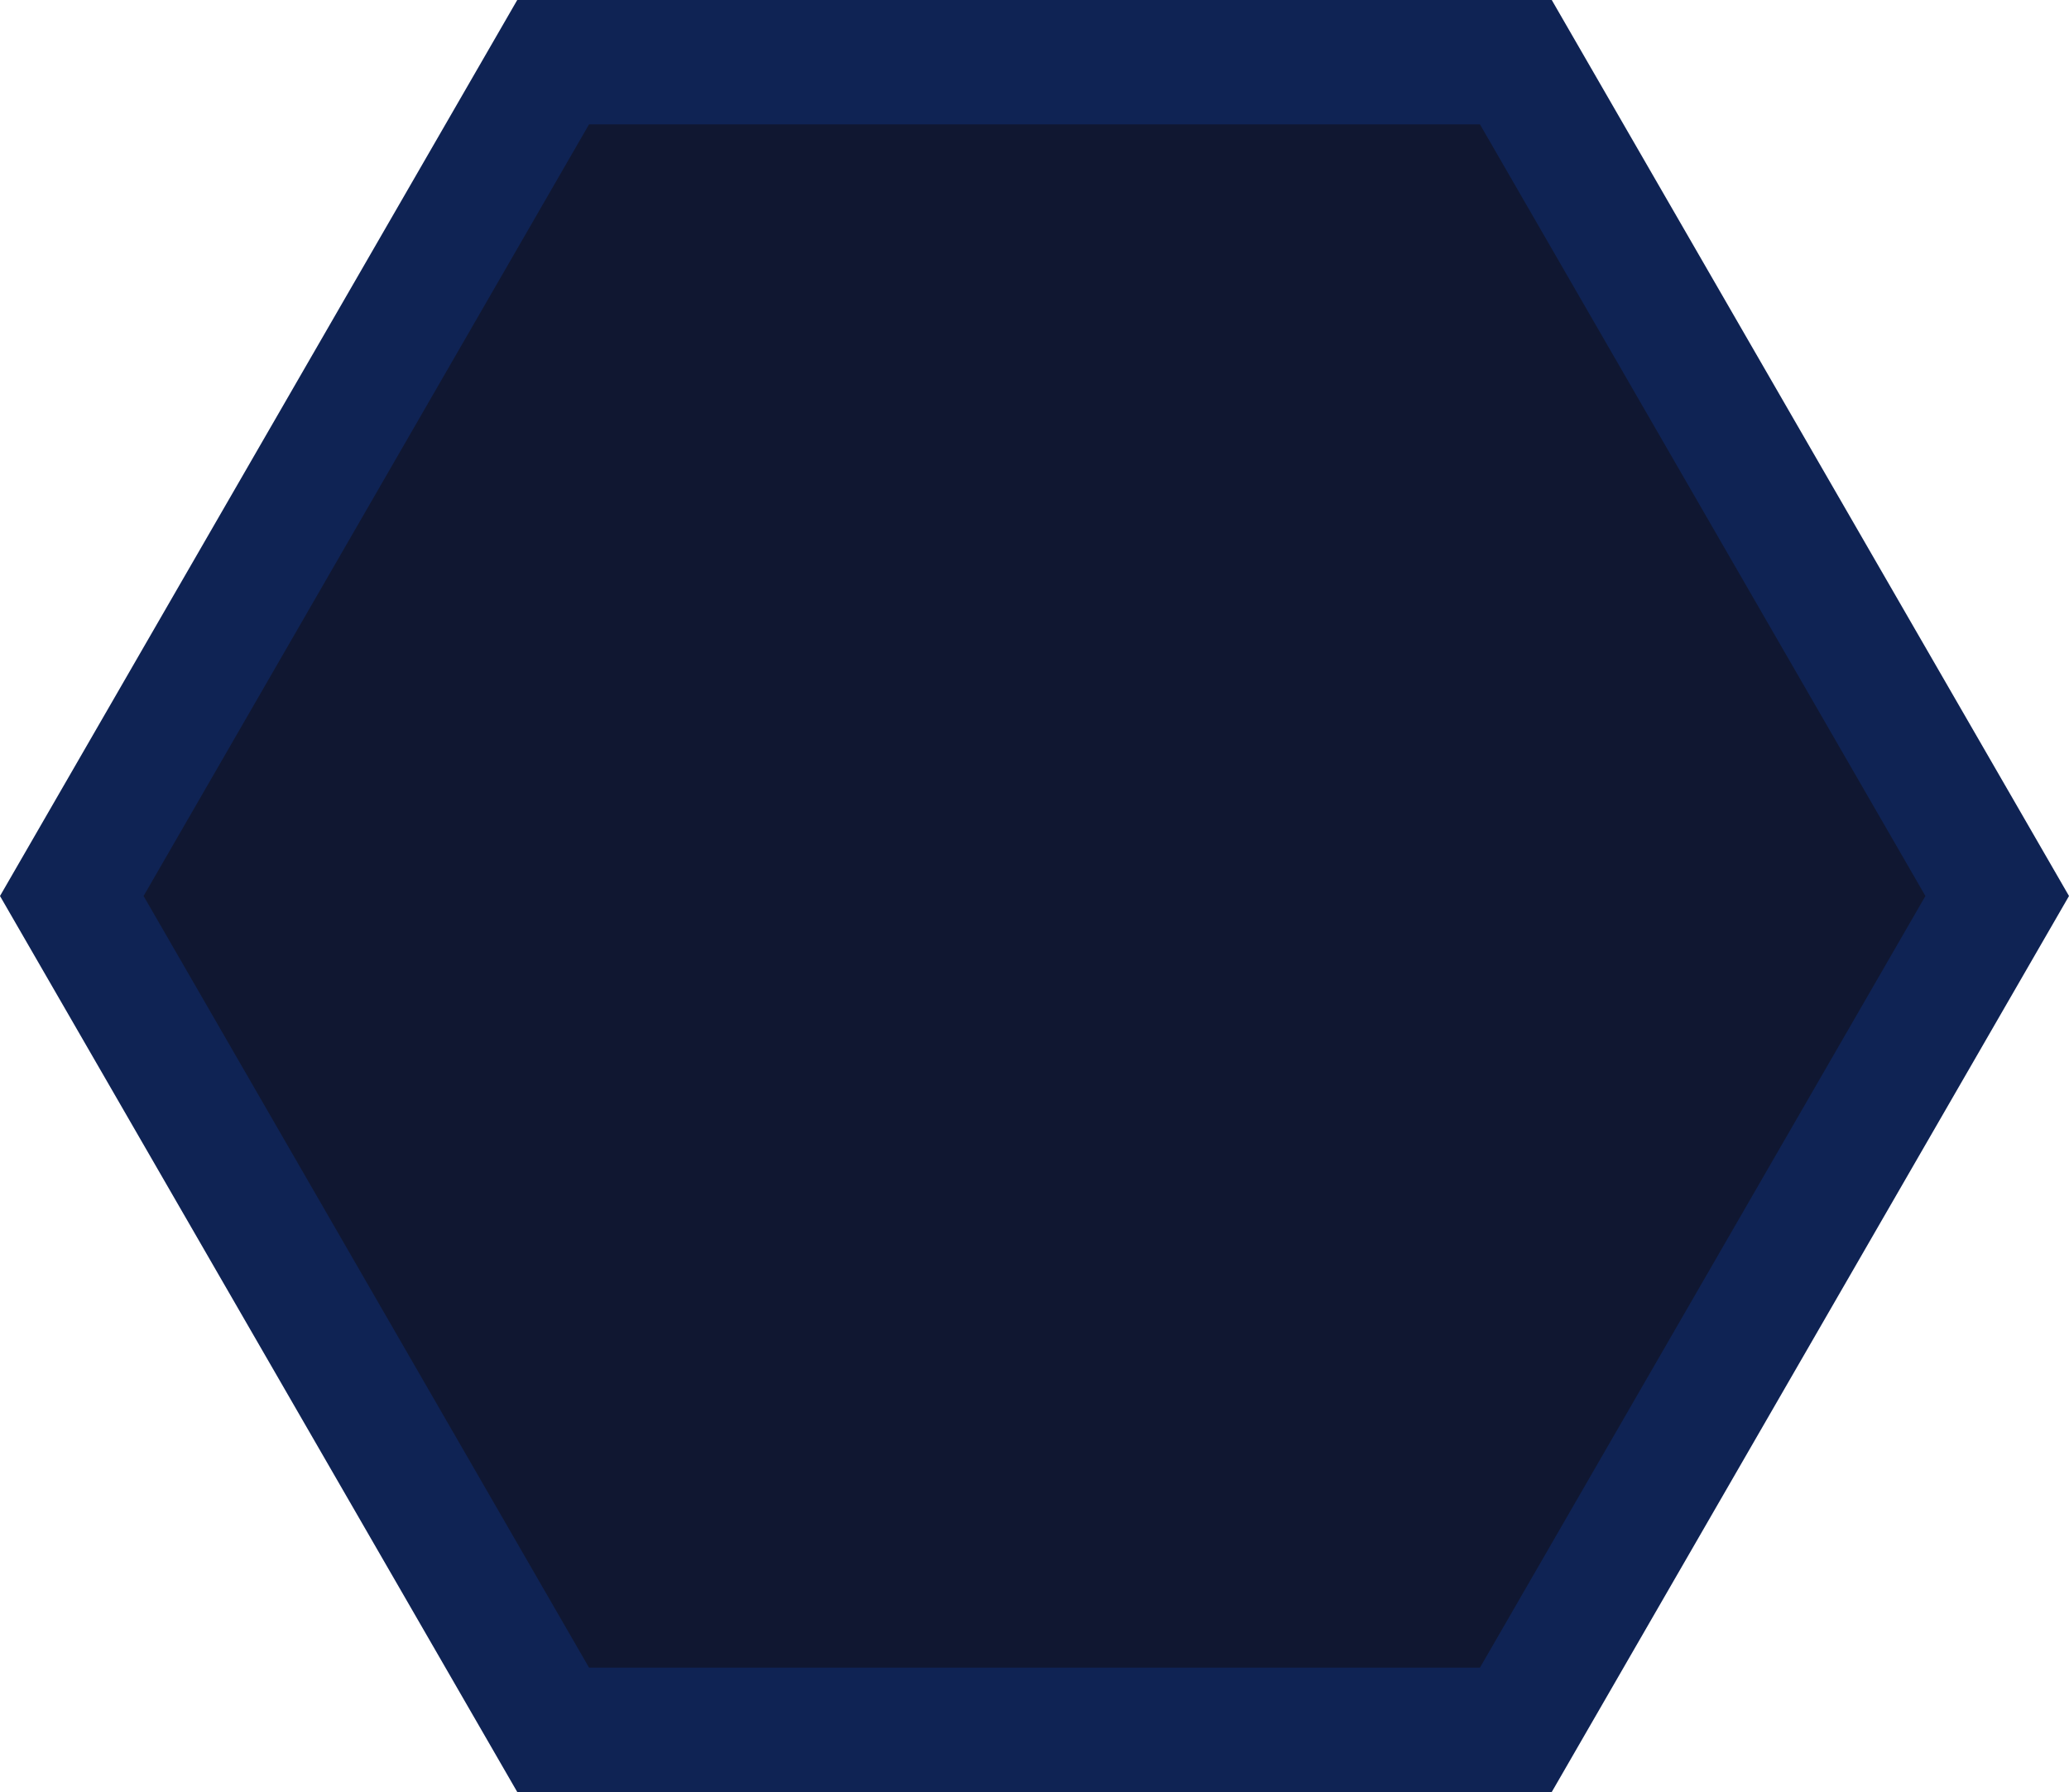 <svg xmlns="http://www.w3.org/2000/svg" viewBox="0 0 100 86.6"><defs><style>.cls-1{fill:#0f2354;}.cls-2{fill:#101731;}</style></defs><title>button_step</title><g id="圖層_2" data-name="圖層 2"><g id="圖層_16" data-name="圖層 16"><polygon class="cls-1" points="75 0 25 0 0 43.3 25 86.6 75 86.6 100 43.3 75 0"/><polygon class="cls-2" points="71.53 6.01 28.47 6.01 6.94 43.3 28.47 80.59 71.53 80.59 93.06 43.3 71.53 6.01"/></g></g></svg>
